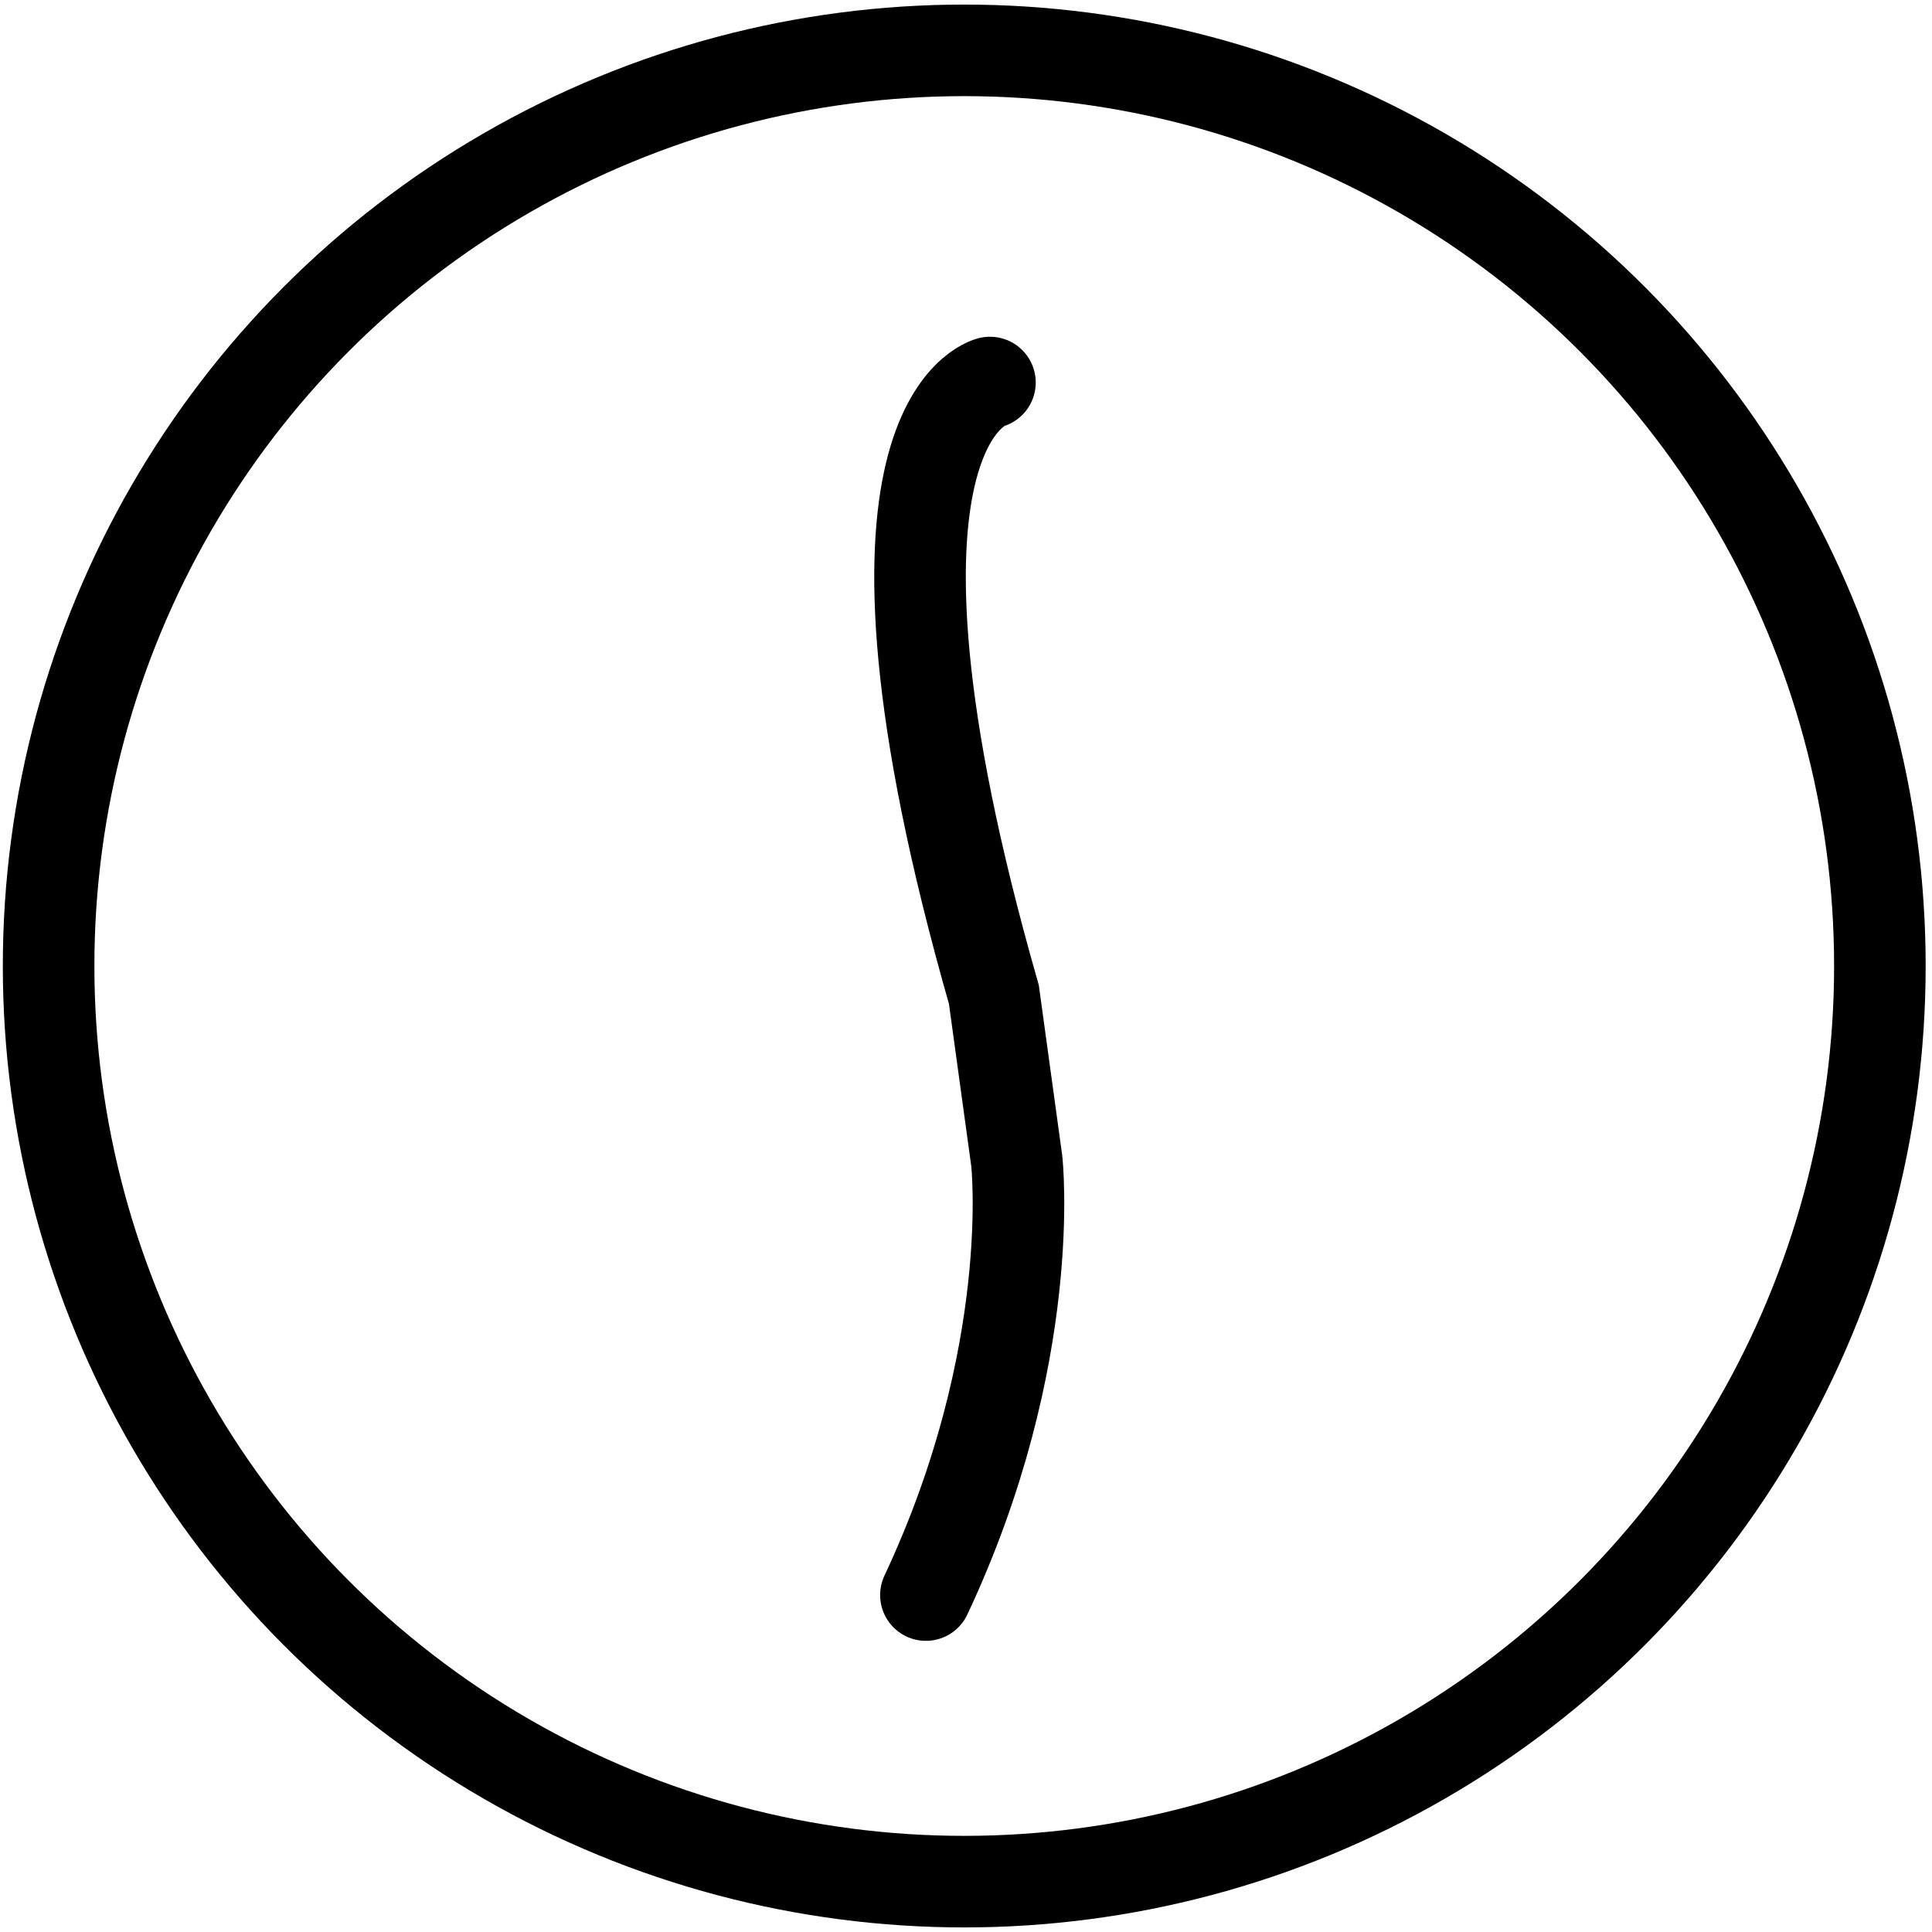 <?xml version="1.0" encoding="UTF-8" standalone="no"?>
<svg width="211px" height="211px" viewBox="0 0 211 211" version="1.1" xmlns="http://www.w3.org/2000/svg" xmlns:xlink="http://www.w3.org/1999/xlink" xmlns:sketch="http://www.bohemiancoding.com/sketch/ns">
    <title>y</title>
    <description>Created with Sketch (http://www.bohemiancoding.com/sketch)</description>
    <defs></defs>
    <g id="Charter-Marks" stroke="none" stroke-width="1" fill="none" fill-rule="evenodd" sketch:type="MSPage">
        <g id="Y" sketch:type="MSLayerGroup" transform="translate(5, 5.5)" stroke="#000000" stroke-width="10">
            <circle id="Oval-1" sketch:type="MSShapeGroup" cx="100.308" cy="100" r="100"></circle>
            <path d="M33.156,96.028 C33.156,96.028 40.149,79.454 99.1,106.907 L116.662,112.219 C116.662,112.219 137.218,117.896 165.044,109.836" id="Path-1" stroke-linecap="round" sketch:type="MSShapeGroup" transform="translate(99.308, 102.651) scale(1, -1) rotate(-99) translate(-99.308, -102.651) "></path>
        </g>
    </g>
</svg>